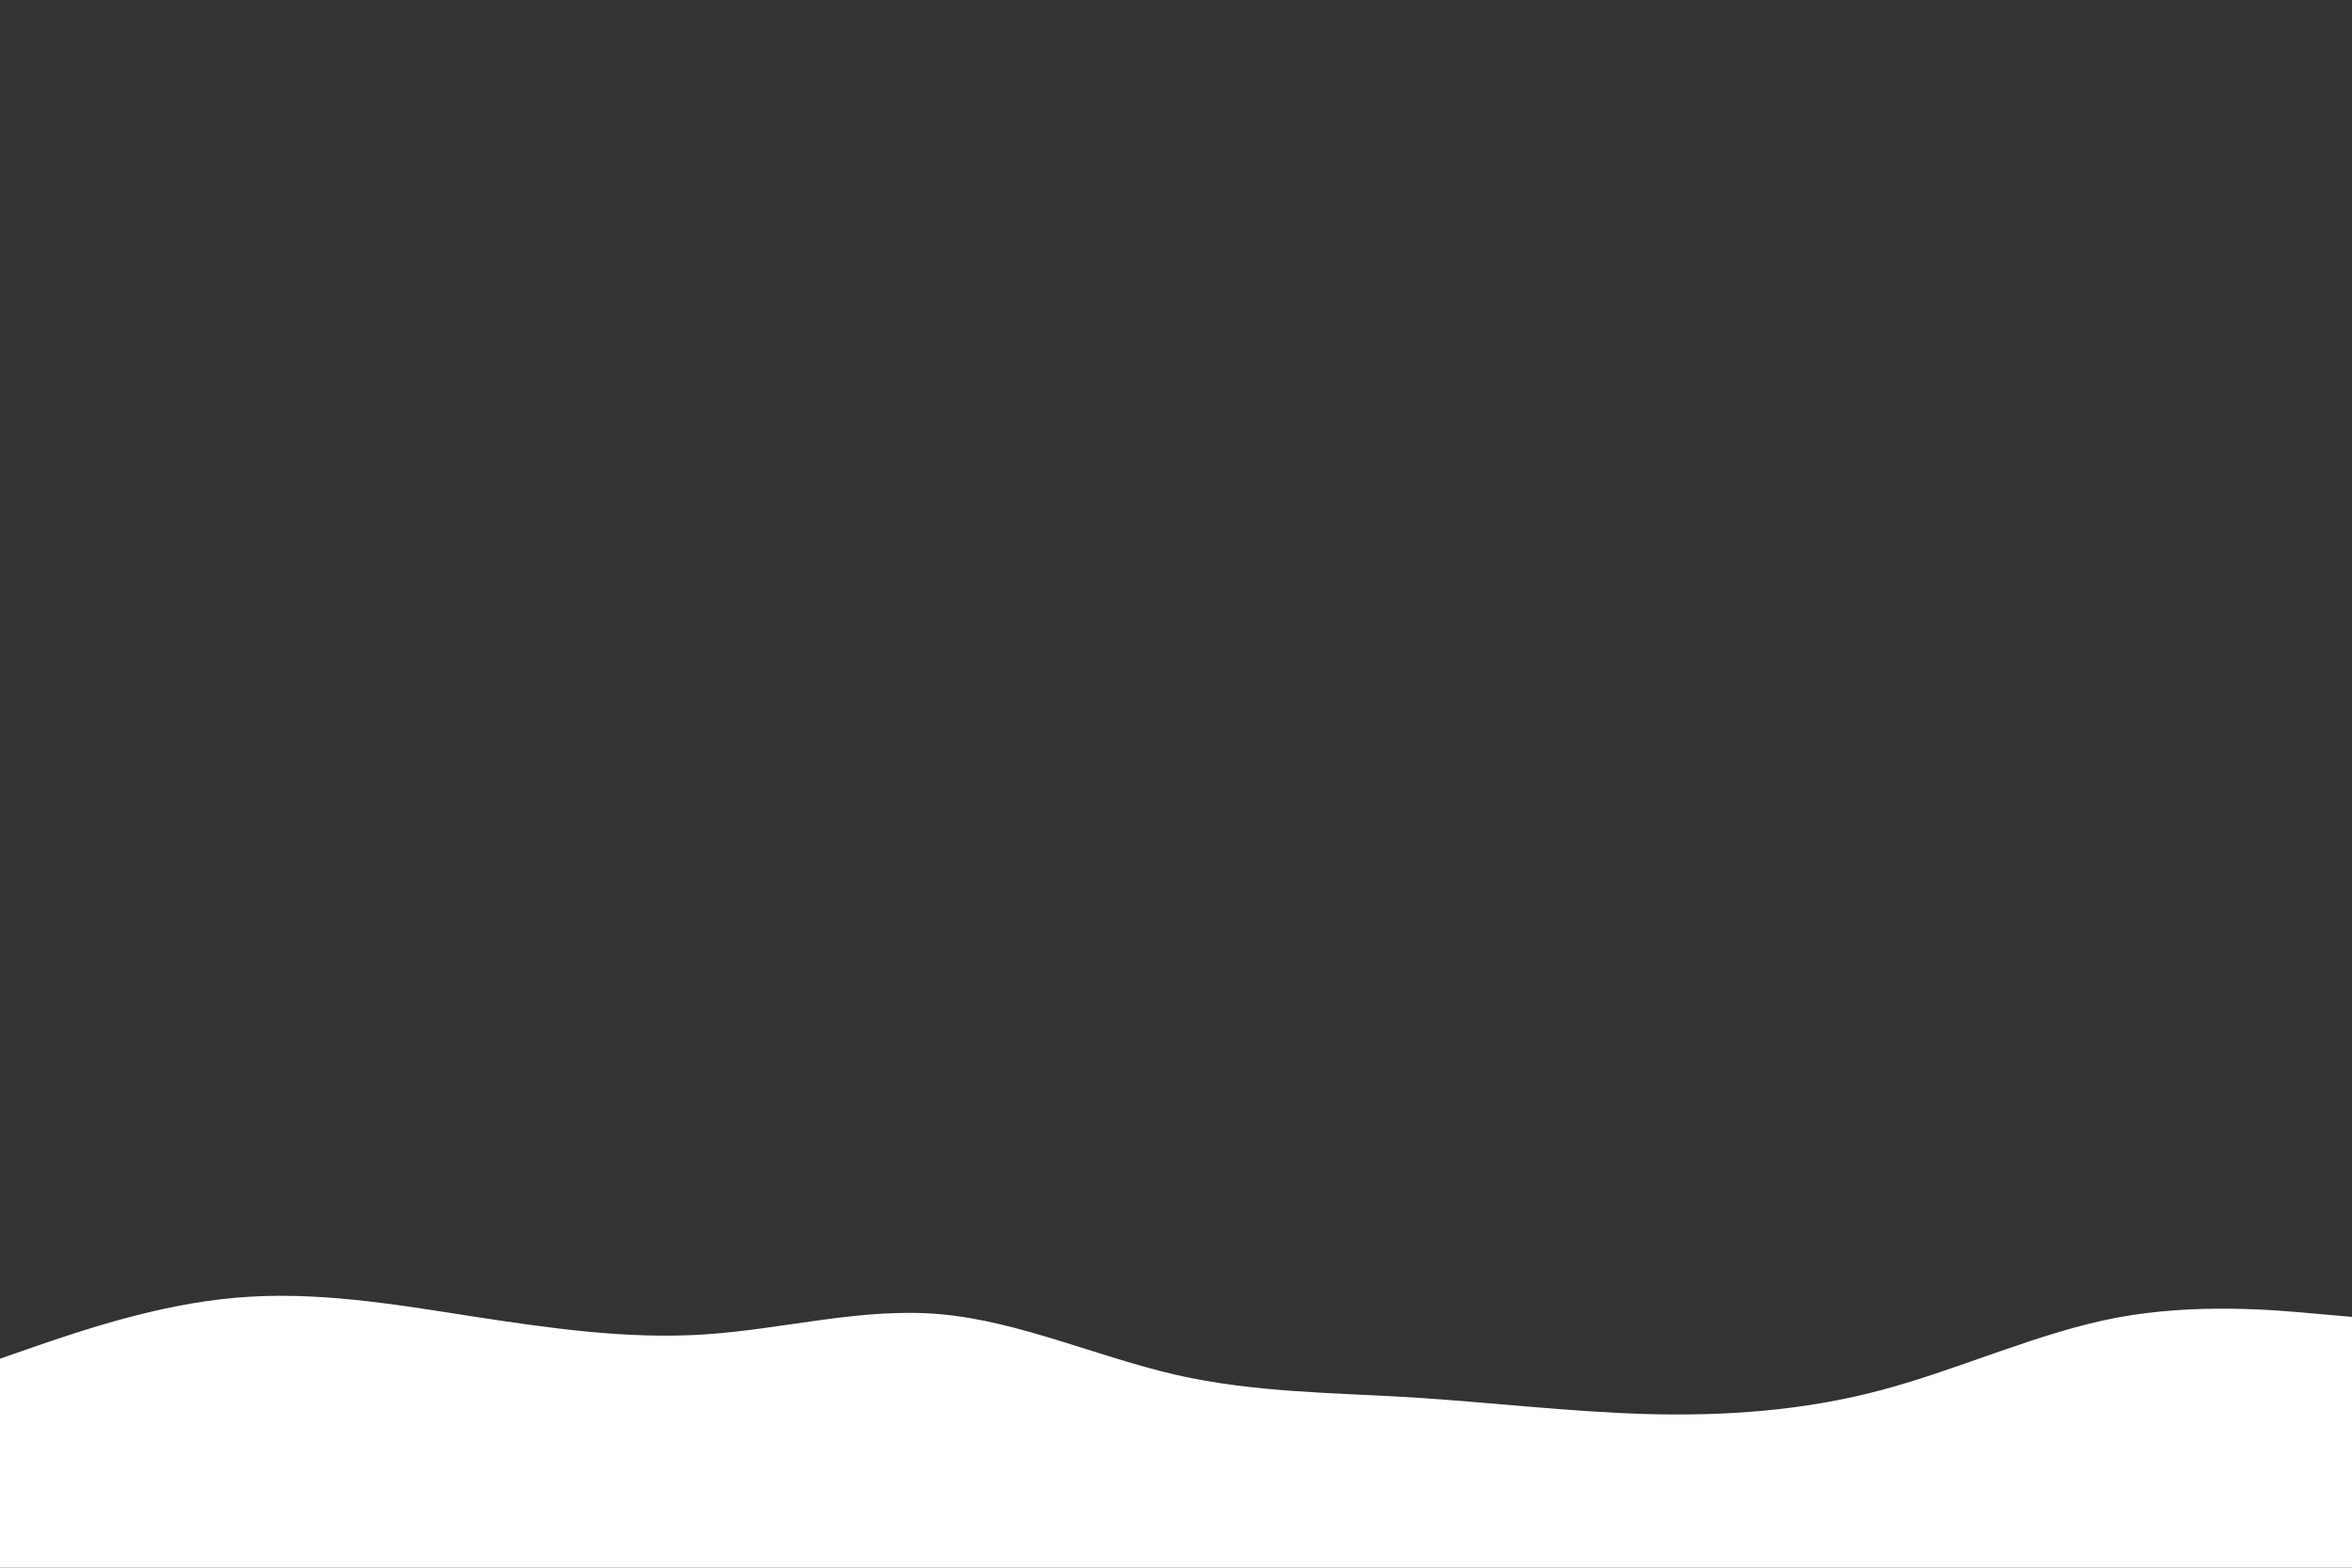 <svg id="visual" viewBox="0 0 900 600" width="900" height="600" xmlns="http://www.w3.org/2000/svg" xmlns:xlink="http://www.w3.org/1999/xlink" version="1.1"><rect x="0" y="0" width="900" height="600" fill="#333333" stroke="none"/><path d="M0 520L15 514.8C30 509.7 60 499.3 90 496.7C120 494 150 499 180 503.7C210 508.3 240 512.7 270 510.7C300 508.7 330 500.3 360 503C390 505.7 420 519.3 450 526.2C480 533 510 533 540 534.8C570 536.7 600 540.3 630 541.2C660 542 690 540 720 532C750 524 780 510 810 504.3C840 498.7 870 501.3 885 502.7L900 504L900 601L885 601C870 601 840 601 810 601C780 601 750 601 720 601C690 601 660 601 630 601C600 601 570 601 540 601C510 601 480 601 450 601C420 601 390 601 360 601C330 601 300 601 270 601C240 601 210 601 180 601C150 601 120 601 90 601C60 601 30 601 15 601L0 601Z" fill="#FFFFFF" stroke-linecap="round" stroke-linejoin="miter"></path></svg>